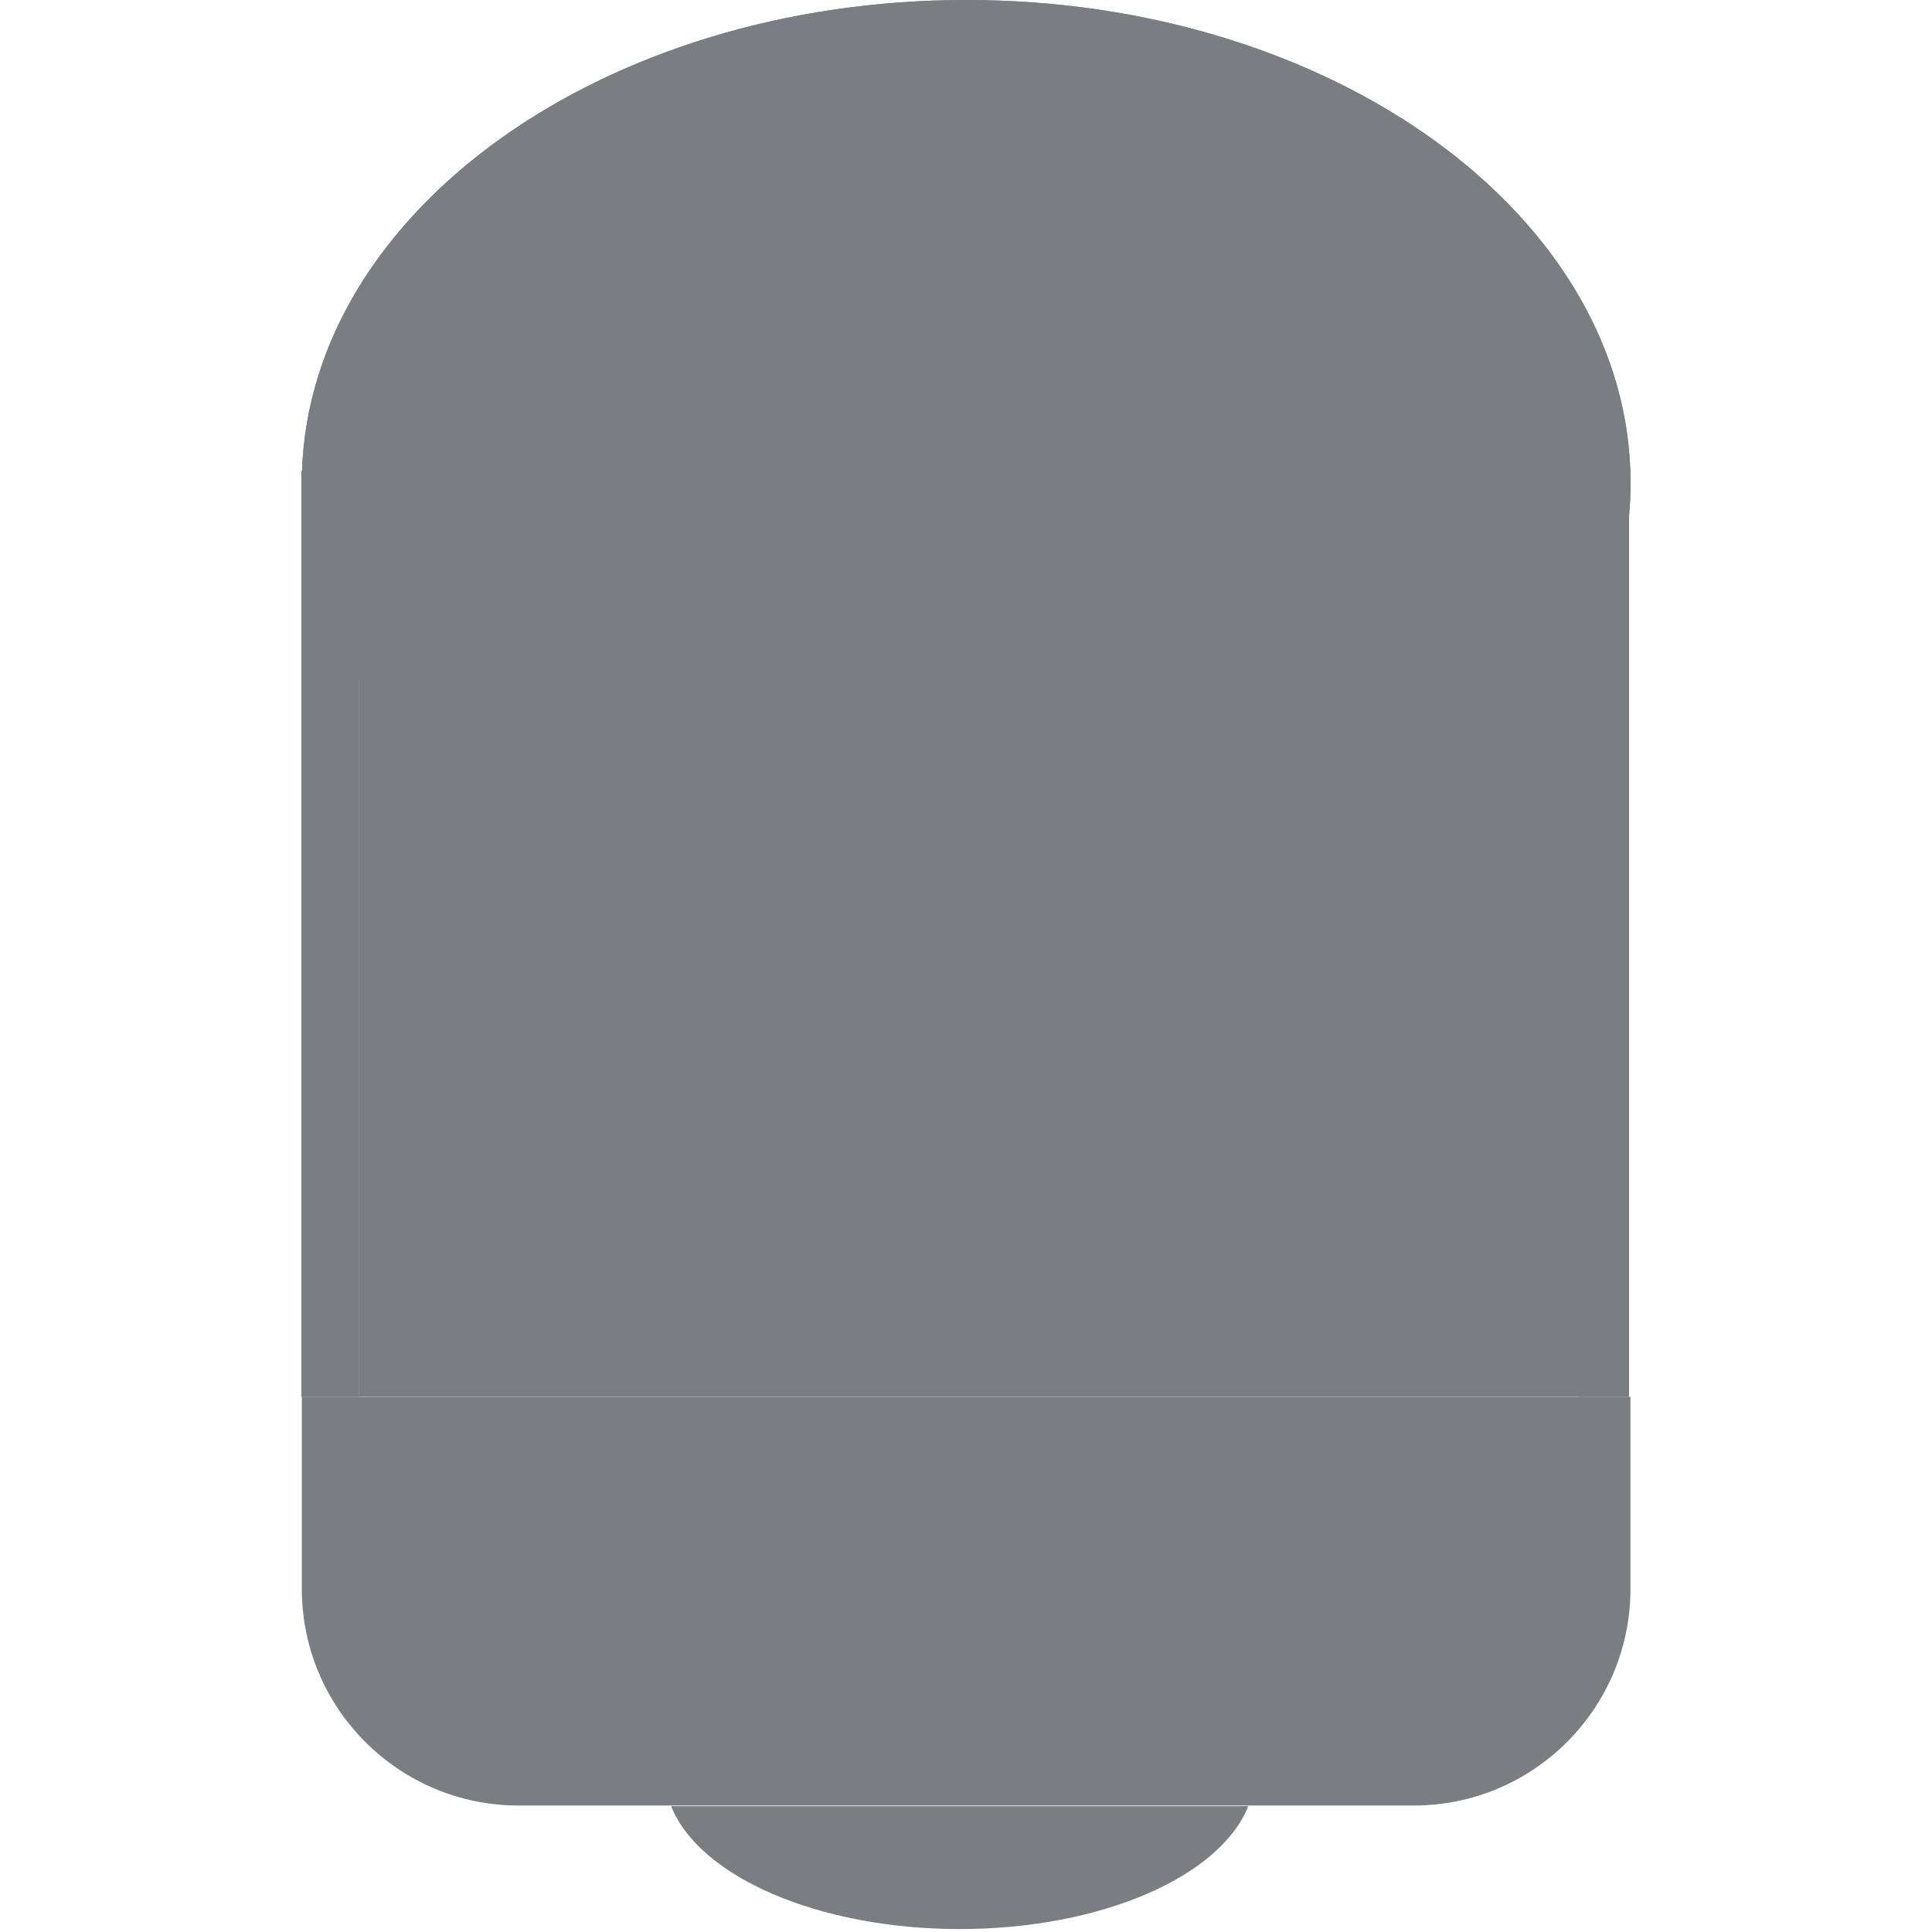 <?xml version="1.0" encoding="UTF-8" standalone="no"?><!DOCTYPE svg PUBLIC "-//W3C//DTD SVG 1.1//EN" "http://www.w3.org/Graphics/SVG/1.1/DTD/svg11.dtd"><svg width="100%" height="100%" viewBox="0 0 1250 1250" version="1.1" xmlns="http://www.w3.org/2000/svg" xmlns:xlink="http://www.w3.org/1999/xlink" xml:space="preserve" xmlns:serif="http://www.serif.com/" style="fill-rule:evenodd;clip-rule:evenodd;stroke-linejoin:round;stroke-miterlimit:2;"><g id="nano200dark"><path d="M232.325,439.519l-0,464.169l-37.295,0l0,-599.119l0.384,-0c5.797,-168.815 196.119,-304.569 429.71,-304.569c237.238,0 429.846,140.027 429.846,312.5c-0,7.118 -0.328,14.18 -0.974,21.18l-0,570.008l-33.35,0l0,-596.692c-9.795,-150.27 -182.105,-270.106 -392.93,-270.106c-213.394,-0 -387.328,122.774 -393.216,275.61l-0.789,0l-0,129.255c-0.466,-0.744 -0.928,-1.489 -1.386,-2.236Z" style="fill:#7a7e83;"/><clipPath id="_clip1"><path d="M232.325,439.519l-0,464.169l-37.295,0l0,-599.119l0.384,-0c5.797,-168.815 196.119,-304.569 429.71,-304.569c237.238,0 429.846,140.027 429.846,312.5c-0,7.118 -0.328,14.18 -0.974,21.18l-0,570.008l-33.35,0l0,-596.692c-9.795,-150.27 -182.105,-270.106 -392.93,-270.106c-213.394,-0 -387.328,122.774 -393.216,275.61l-0.789,0l-0,129.255c-0.466,-0.744 -0.928,-1.489 -1.386,-2.236Z"/></clipPath><g clip-path="url(#_clip1)"><path d="M232.356,439.57c-0.01,-0.017 -0.021,-0.034 -0.031,-0.051l-0,464.169l-37.295,0l0,-599.119l0.384,-0c5.797,-168.815 196.119,-304.569 429.71,-304.569c237.238,0 429.846,140.027 429.846,312.5c-0,7.118 -0.328,14.18 -0.974,21.18l-0,570.008l-32.57,0l-0,-690.732l-23.292,-0c-31.147,-104.011 -184.17,-183.084 -368.012,-183.084c-183.842,0 -336.864,79.073 -368.011,183.084l-29.755,-0l-0,226.614Z" style="fill:#7a7e83;"/></g><path d="M998.134,212.956l23.292,-0l-0,690.732l-789.07,0l-0,-690.732l29.755,-0c31.147,-104.011 184.169,-183.084 368.011,-183.084c183.842,0 336.865,79.073 368.012,183.084Z" style="fill:#7a7e83;"/><path d="M195.278,903.77l859.629,-0l-0,124.265c-0,77.338 -62.79,140.128 -140.129,140.128l-579.277,-0c-77.391,-0 -140.223,-62.832 -140.223,-140.223l0,-124.17Z" style="fill:#7a7e83;"/><path d="M807.643,1168.55c-17.998,45.392 -94.813,79.545 -186.727,79.545c-91.915,-0 -168.729,-34.153 -186.728,-79.545l373.455,-0Z" style="fill:#7a7e83;"/></g></svg>